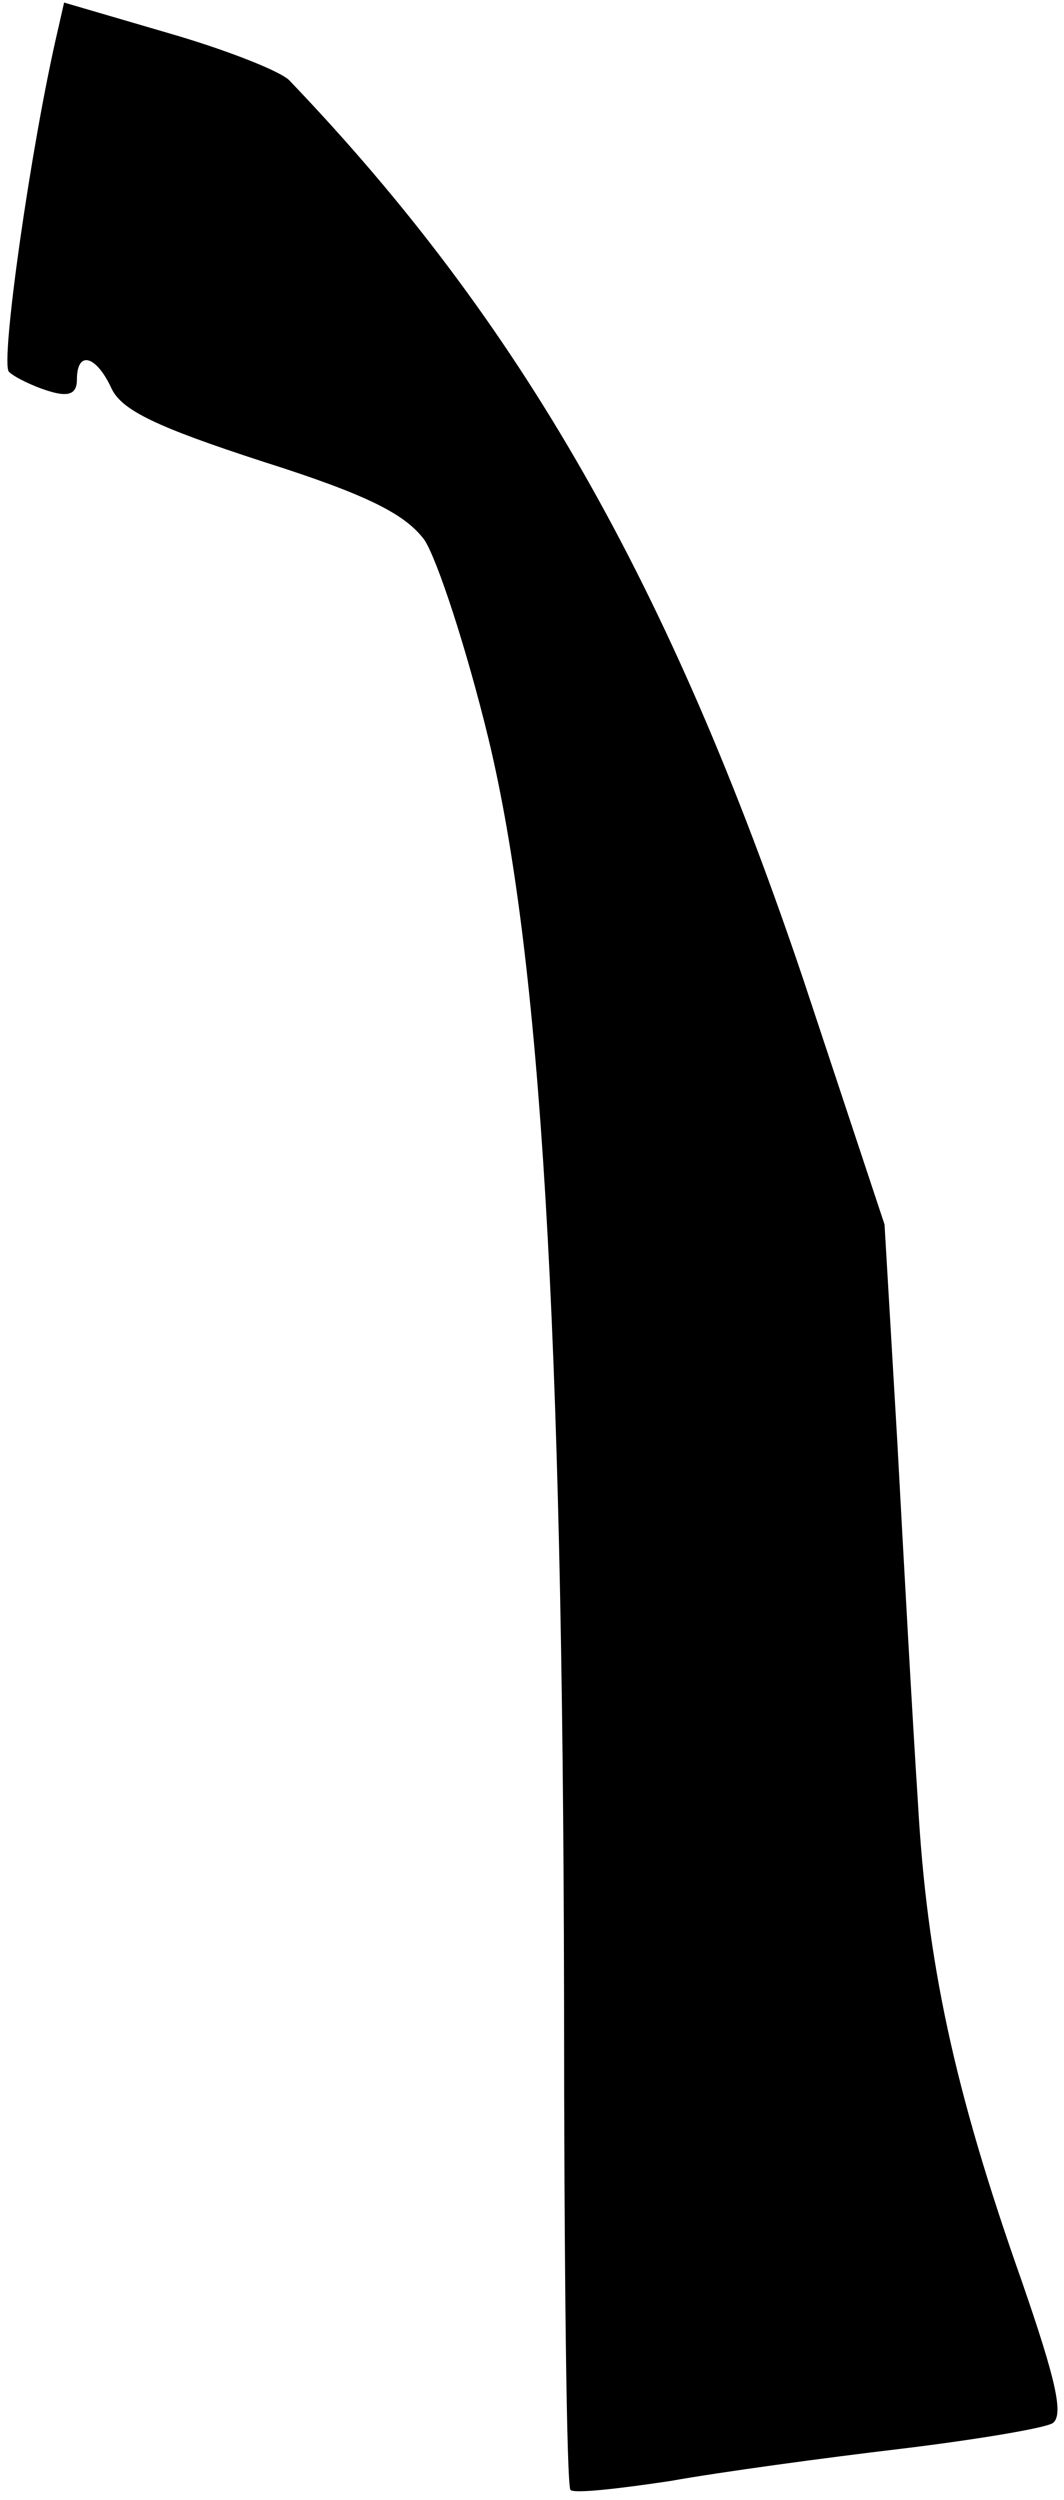 <?xml version="1.0" standalone="no"?>
<!DOCTYPE svg PUBLIC "-//W3C//DTD SVG 20010904//EN"
 "http://www.w3.org/TR/2001/REC-SVG-20010904/DTD/svg10.dtd">
<svg version="1.0" xmlns="http://www.w3.org/2000/svg"
 width="83pt" height="195pt" viewBox="0 0 83 195"
 preserveAspectRatio="xMidYMid meet">
<g transform="translate(0,195) scale(0.1,-0.1)"
fill="#000000" stroke="none">
<path fill="#000000" stroke="none" d="M45 1926 c-21 -90 -45 -260 -38 -266 4
-4 18 -11 31 -15 16 -5 22 -2 22 9 0 23 15 19 27 -7 8 -17 35 -30 118 -57 82
-26 111 -41 126 -61 10 -15 33 -85 50 -155 41 -170 58 -459 59 -980 0 -209 2
-383 5 -386 3 -3 38 1 78 7 39 7 120 18 179 25 58 7 112 16 119 20 9 6 3 33
-24 111 -53 150 -74 249 -81 374 -4 61 -11 187 -16 280 l-10 170 -63 190
c-104 309 -221 514 -401 702 -6 7 -49 24 -94 37 l-82 24 -5 -22z"/>
</g>
</svg>
